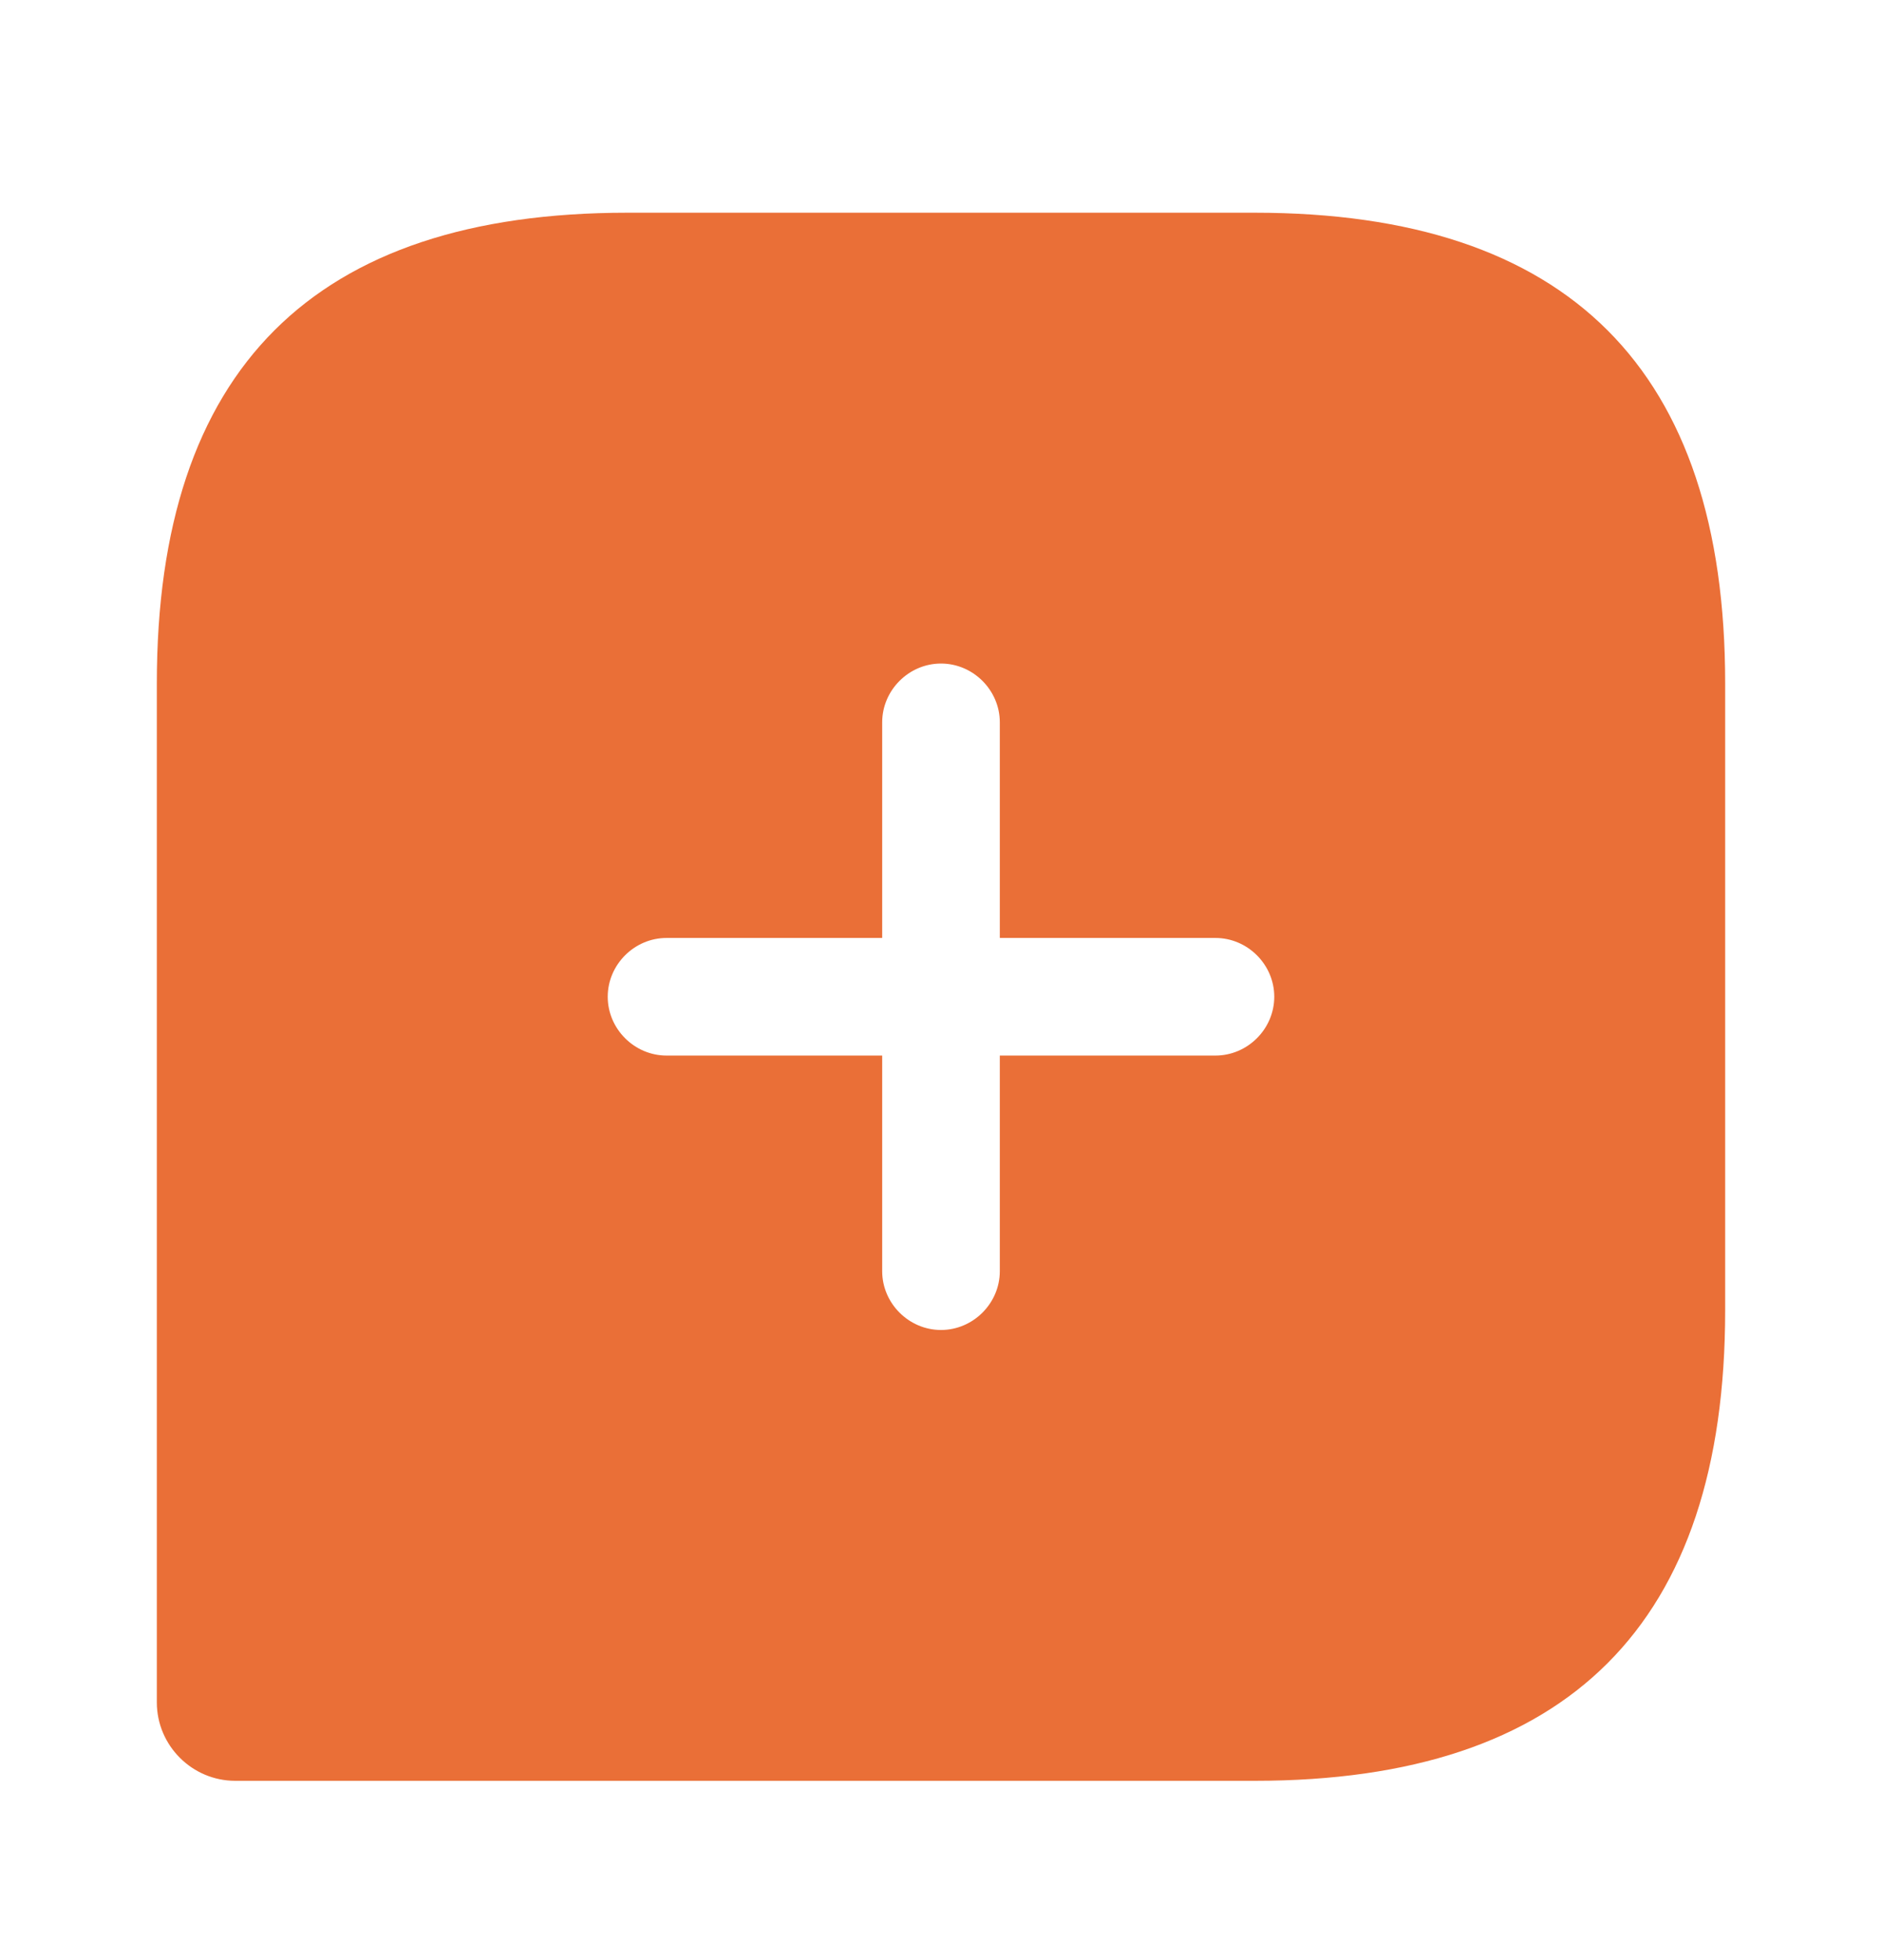 <svg width="24" height="25" viewBox="0 0 24 25" fill="none" xmlns="http://www.w3.org/2000/svg">
<path d="M16 2.713H8C4 2.713 2 4.713 2 8.713V21.713C2 22.263 2.45 22.713 3 22.713H16C20 22.713 22 20.713 22 16.713V8.713C22 4.713 20 2.713 16 2.713ZM15.5 13.463H12.75V16.213C12.75 16.623 12.41 16.963 12 16.963C11.59 16.963 11.25 16.623 11.25 16.213V13.463H8.5C8.09 13.463 7.75 13.123 7.75 12.713C7.75 12.303 8.09 11.963 8.5 11.963H11.25V9.213C11.25 8.803 11.59 8.463 12 8.463C12.41 8.463 12.75 8.803 12.75 9.213V11.963H15.5C15.91 11.963 16.25 12.303 16.25 12.713C16.25 13.123 15.91 13.463 15.5 13.463Z" fill="#EA6F37"/>
</svg>
